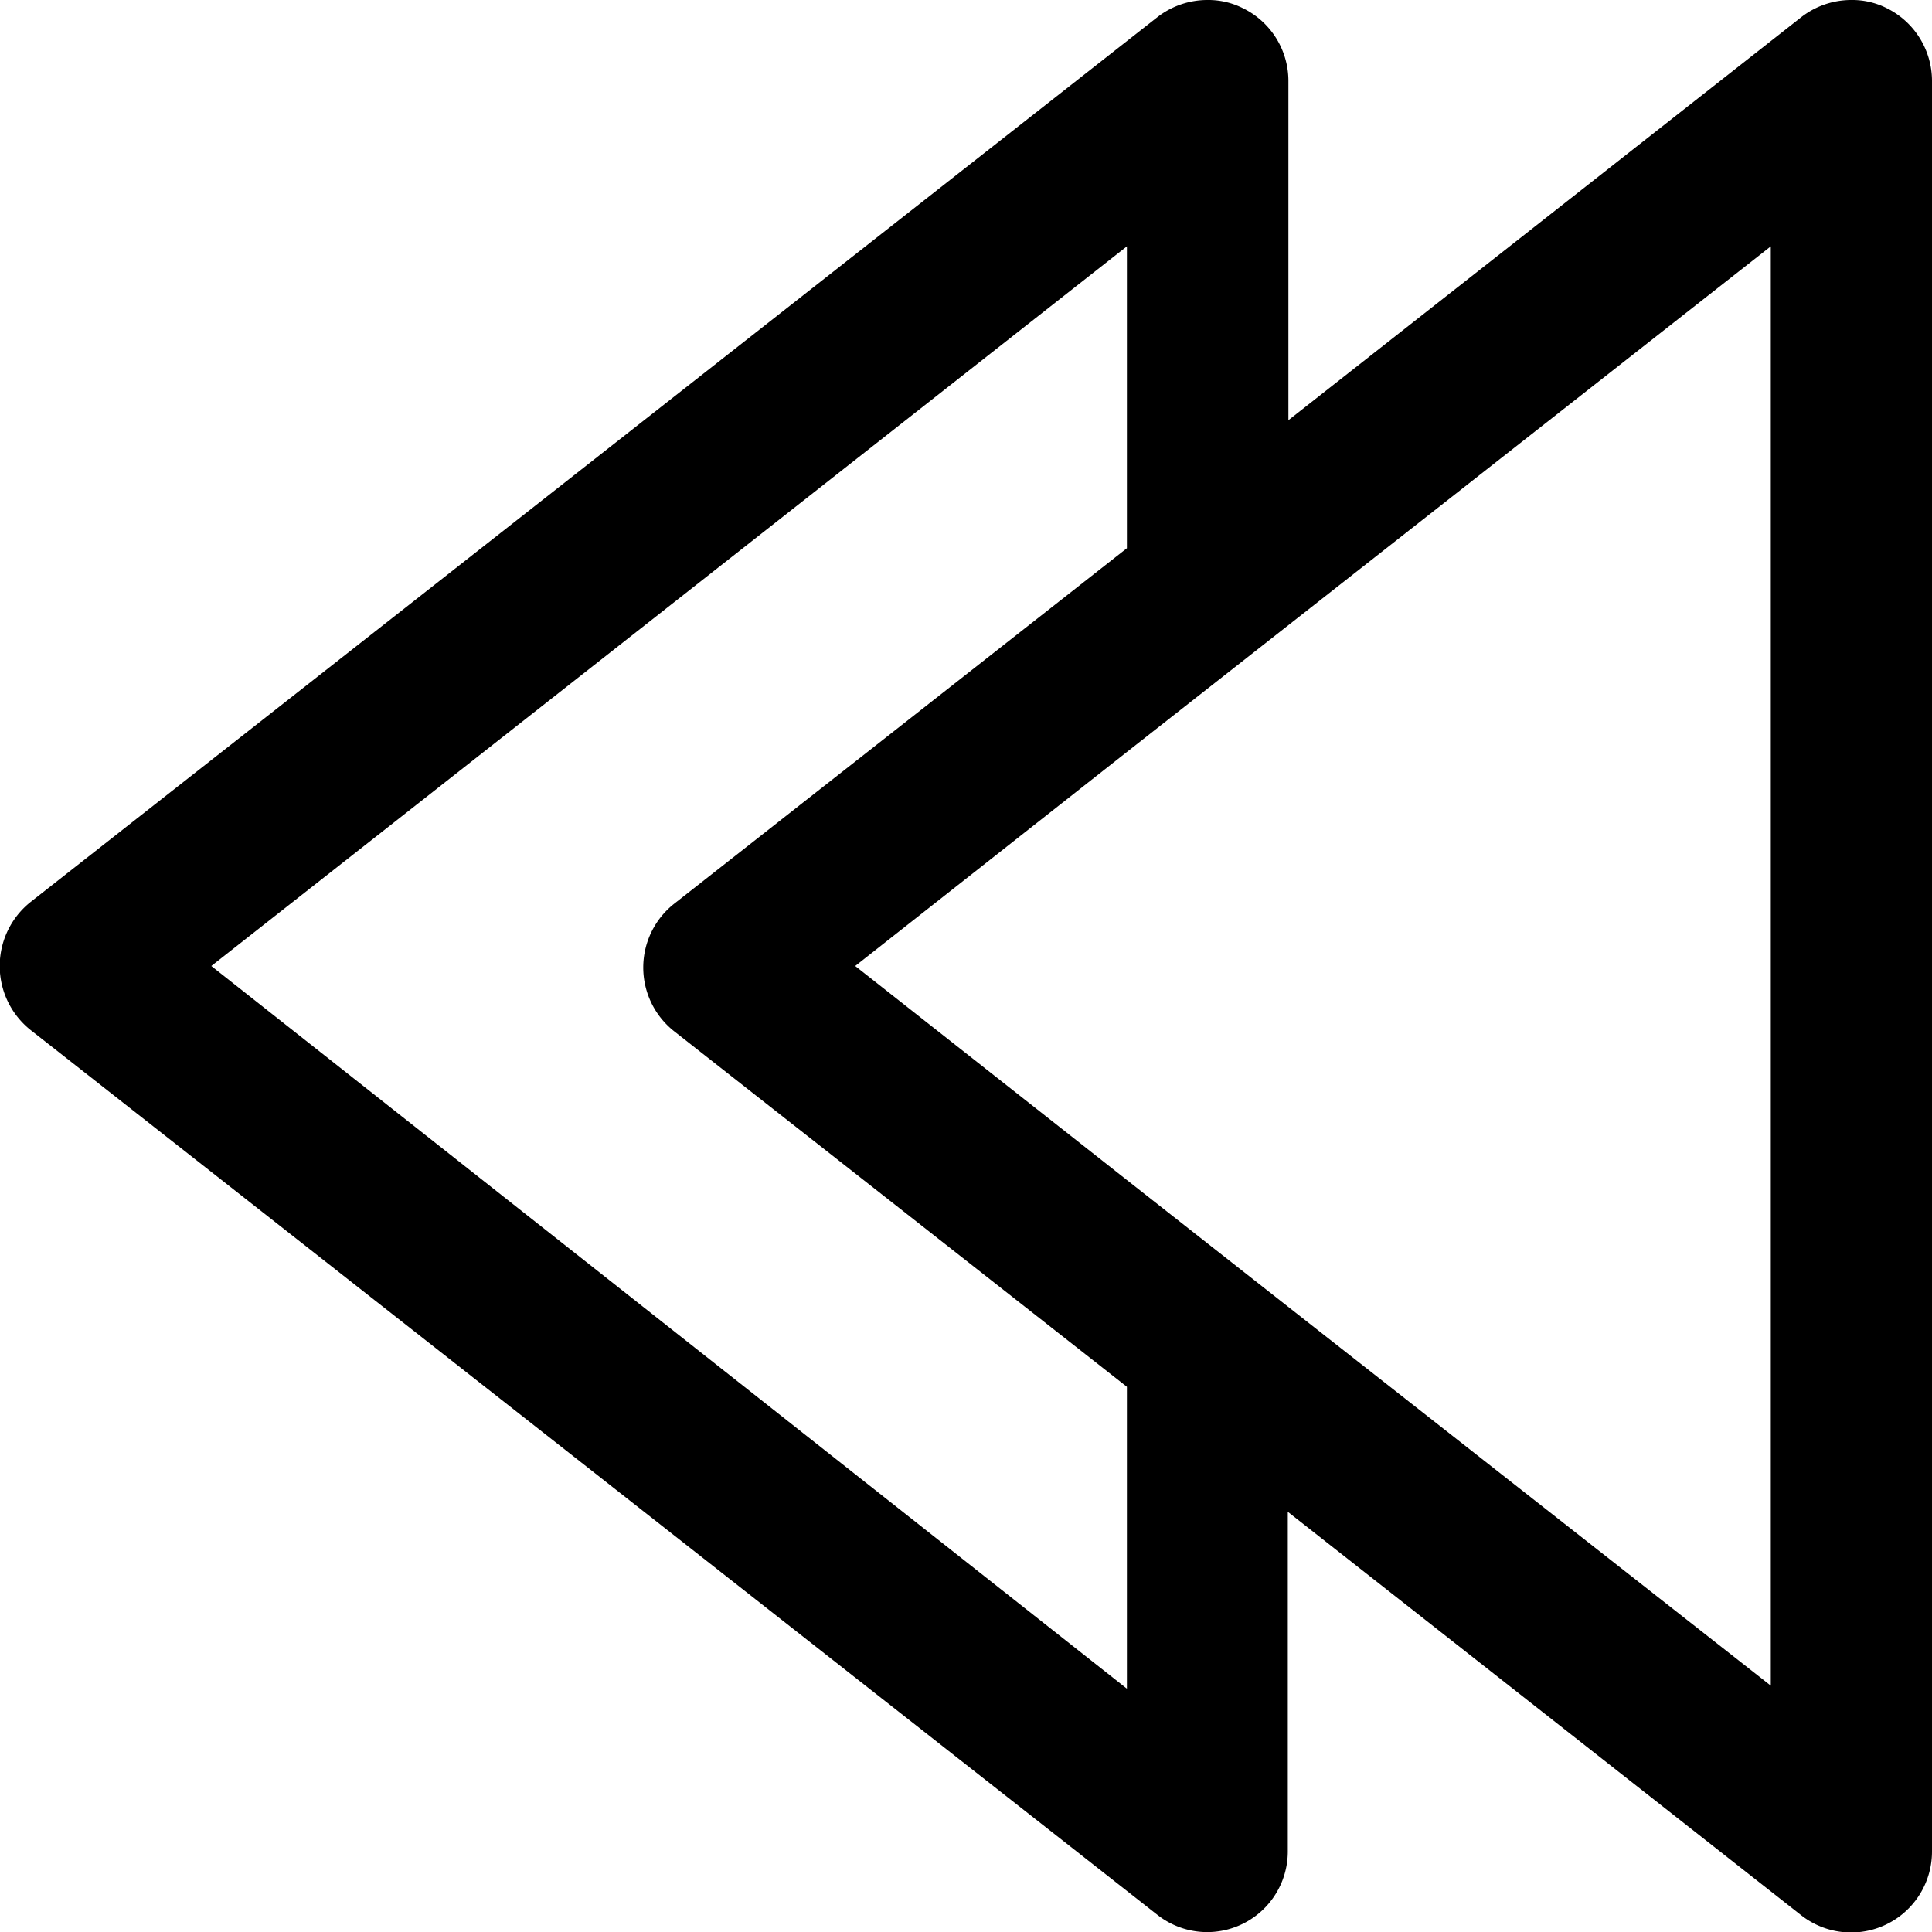 <svg xmlns="http://www.w3.org/2000/svg" viewBox="0 0 64 64">
  <path d="M1,34.11,38.35,63.44a2.67,2.67,0,0,0,4.31-2.11V50.08l17,13.36A2.68,2.68,0,0,0,64,61.33V2.67A2.69,2.69,0,0,0,62.5.27,2.54,2.54,0,0,0,61.33,0a2.7,2.7,0,0,0-1.65.56l-17,13.36V2.67A2.68,2.68,0,0,0,41.17.27,2.54,2.54,0,0,0,40,0a2.7,2.7,0,0,0-1.65.56L1,29.89a2.71,2.71,0,0,0,0,4.22ZM58.66,8.16V55.84l-16-12.56-5.33-4.19-9-7.09,9-7.09Zm-21.33,0v10l-15,11.78a2.69,2.69,0,0,0,0,4.22l15,11.78v10L7,32Z"/>
</svg>